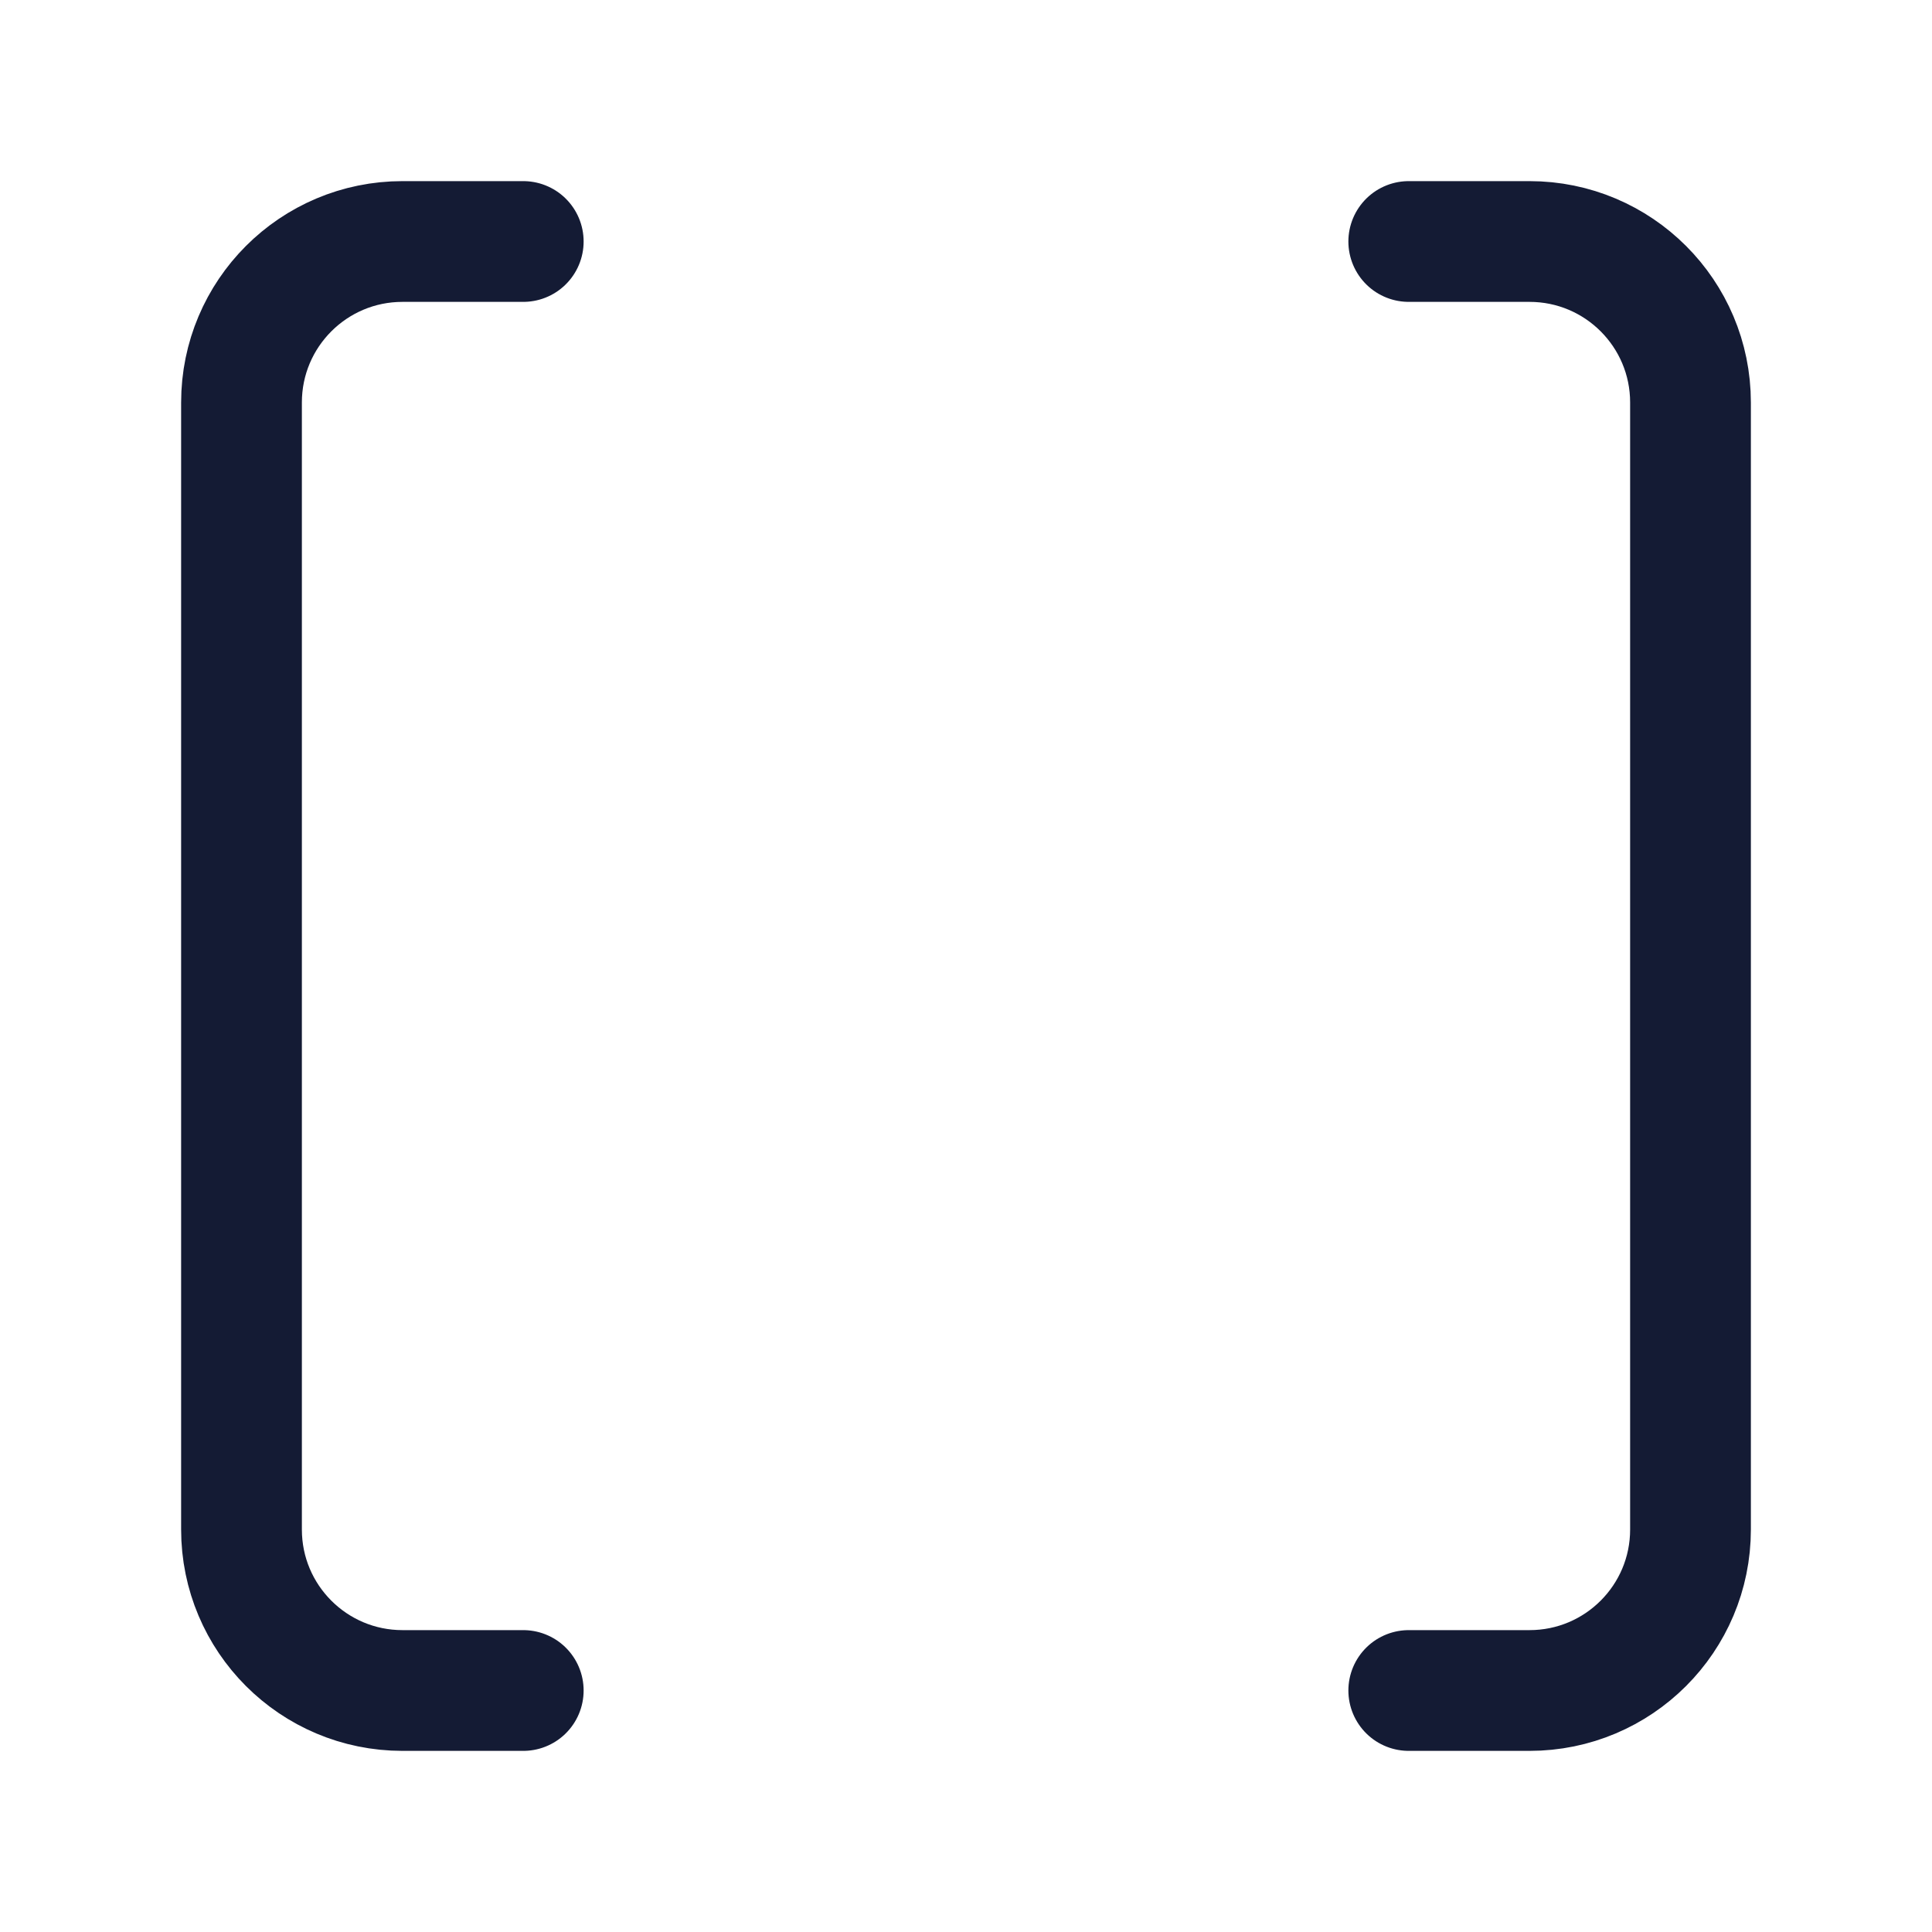 <svg width="24" height="24" viewBox="0 0 24 24" fill="none" xmlns="http://www.w3.org/2000/svg">
<path d="M17.5 3H19C20.105 3 21 3.895 21 5V19C21 20.105 20.105 21 19 21H17.5M6.5 21H5C3.895 21 3 20.105 3 19V5C3 3.895 3.895 3 5 3L6.5 3" stroke="#141B34" stroke-width="1.5" stroke-linecap="round" stroke-linejoin="round"/>
</svg>
